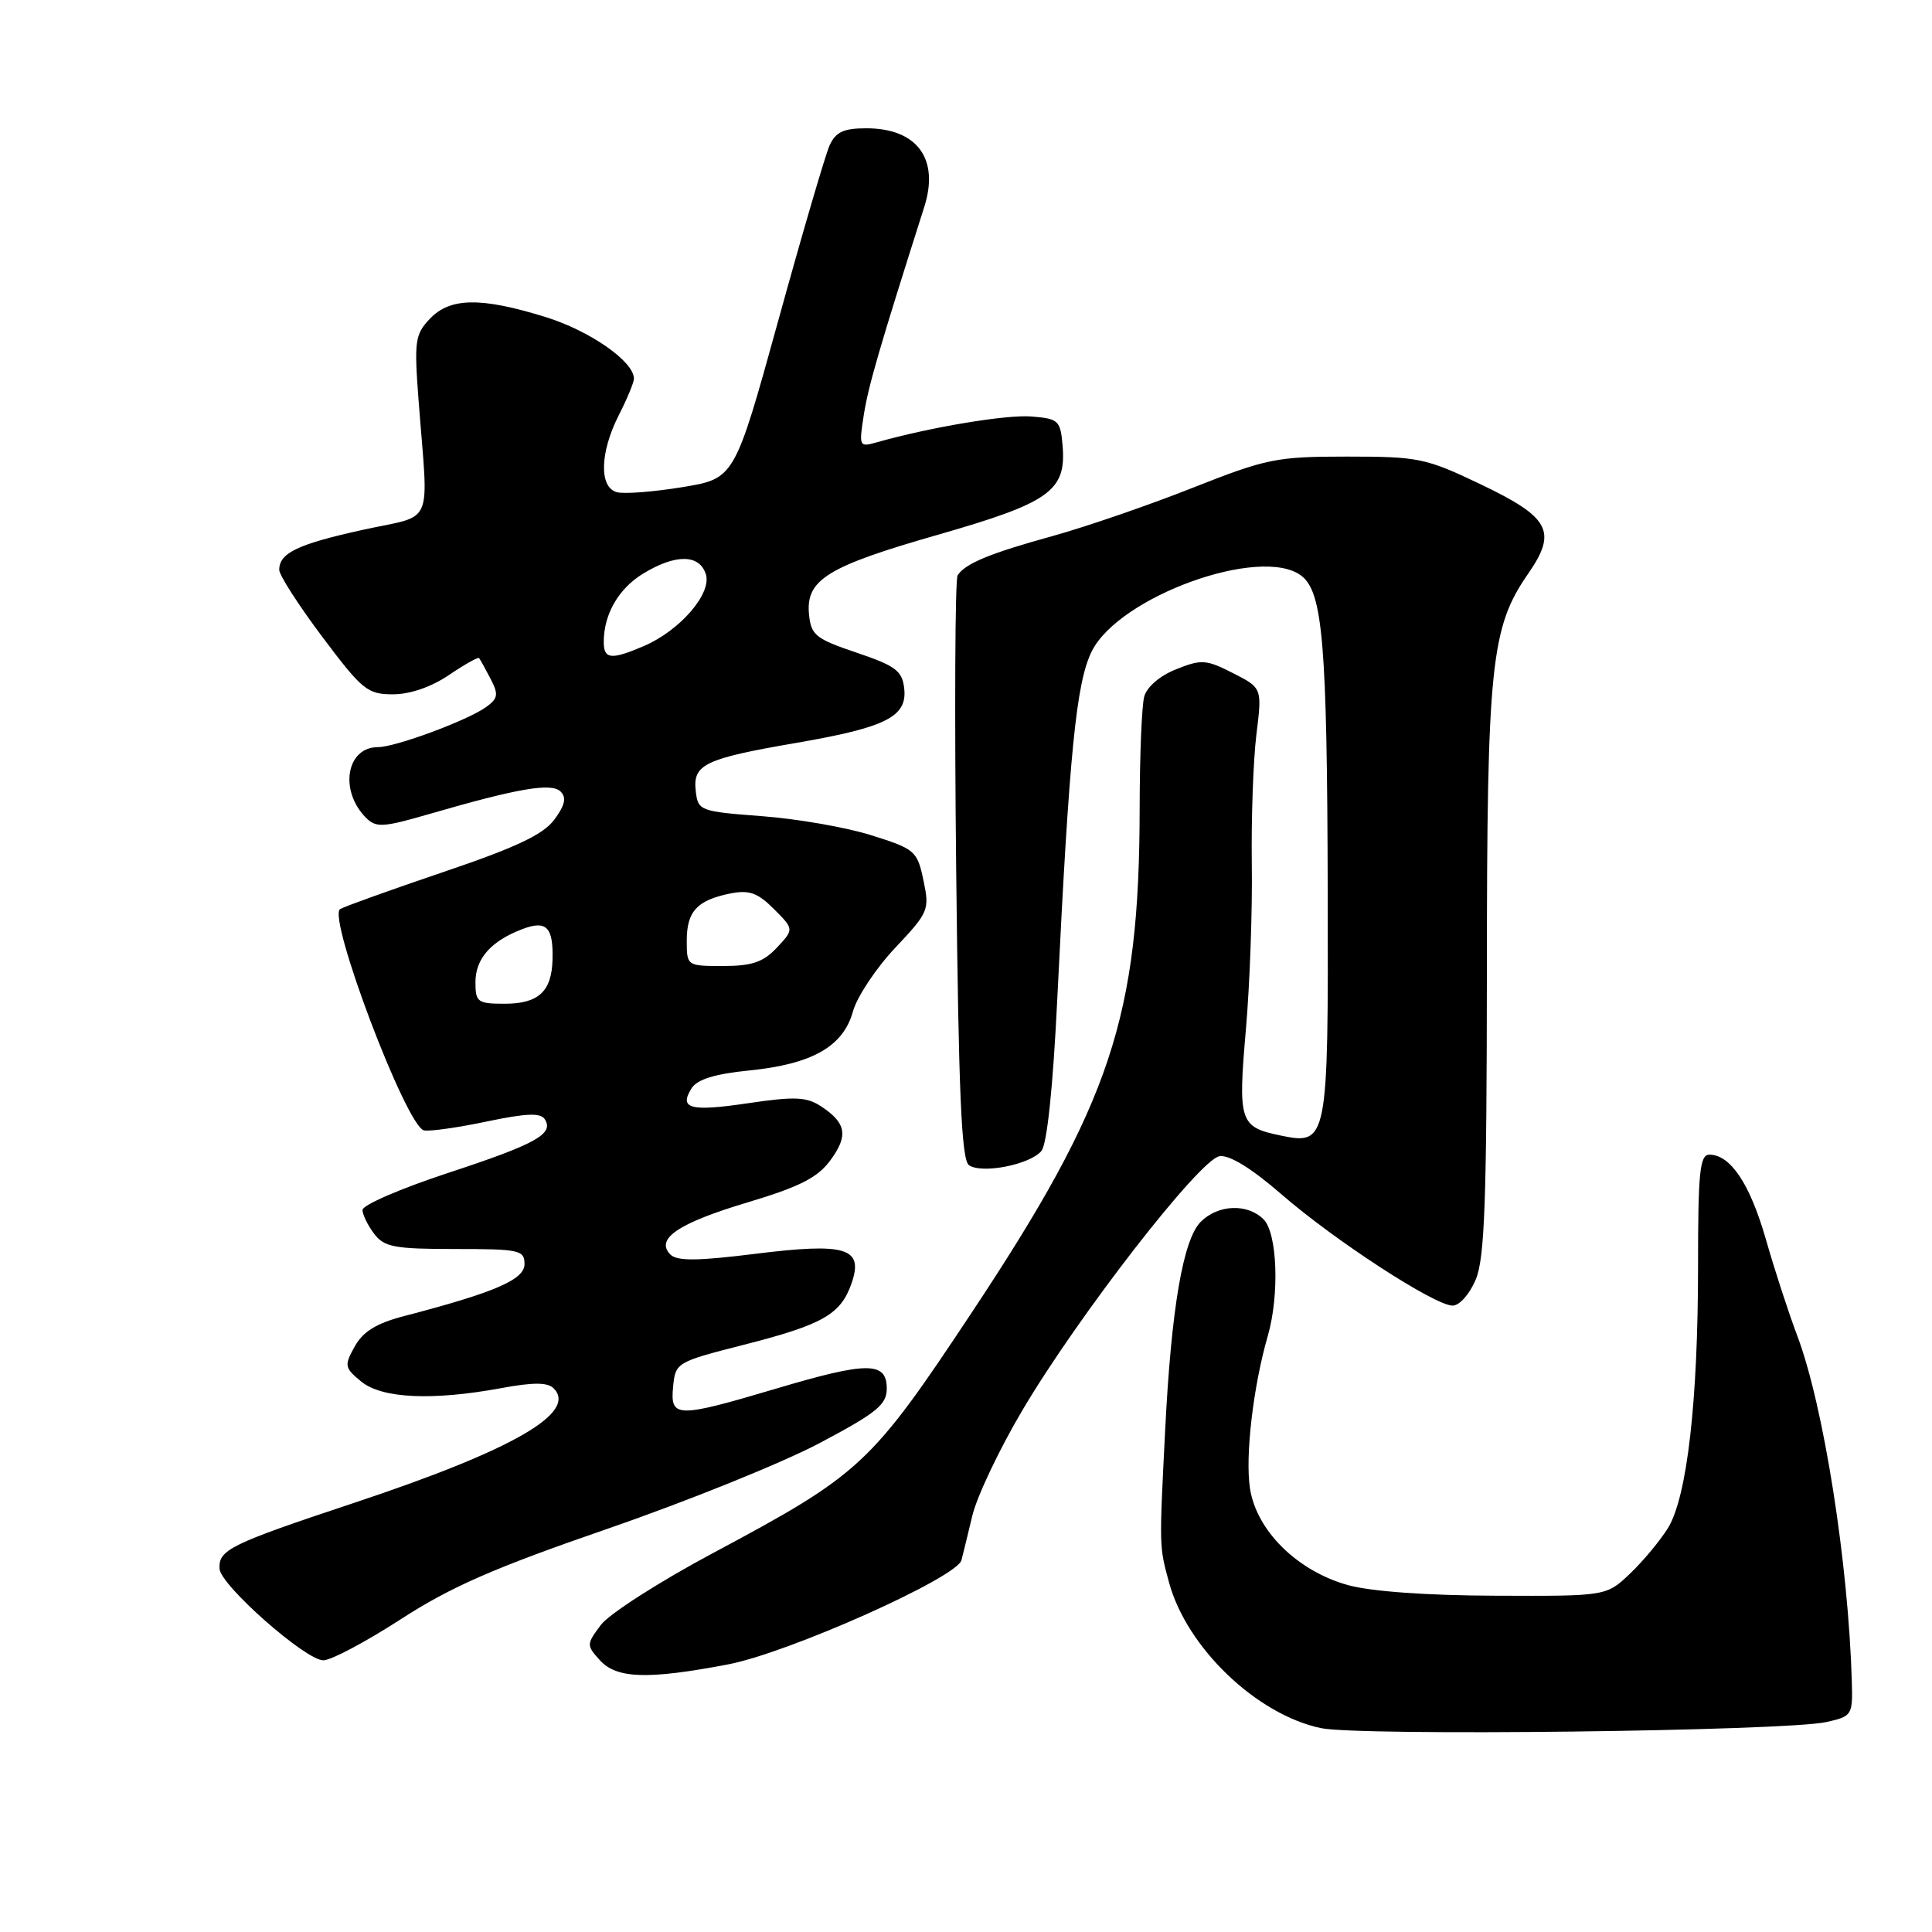 <?xml version="1.0" encoding="UTF-8" standalone="no"?>
<!DOCTYPE svg PUBLIC "-//W3C//DTD SVG 1.1//EN" "http://www.w3.org/Graphics/SVG/1.1/DTD/svg11.dtd" >
<svg xmlns="http://www.w3.org/2000/svg" xmlns:xlink="http://www.w3.org/1999/xlink" version="1.1" viewBox="0 0 256 256">
 <g >
 <path fill="currentColor"
d=" M 242.00 228.18 C 245.39 227.43 245.50 227.26 245.38 222.95 C 244.94 207.22 241.65 186.29 238.15 177.00 C 237.00 173.97 235.13 168.21 233.98 164.19 C 231.87 156.86 229.30 153.00 226.50 153.00 C 225.23 153.00 225.00 155.31 225.00 167.78 C 225.00 185.71 223.54 198.39 221.01 202.48 C 219.98 204.14 217.73 206.85 216.00 208.50 C 212.85 211.50 212.85 211.50 198.15 211.44 C 188.97 211.41 181.62 210.87 178.59 210.03 C 171.88 208.15 166.50 202.83 165.63 197.23 C 164.97 192.98 166.06 183.68 167.99 177.01 C 169.55 171.60 169.26 163.40 167.43 161.57 C 165.30 159.44 161.41 159.59 159.11 161.89 C 156.76 164.24 155.20 173.40 154.39 189.50 C 153.60 205.20 153.59 204.83 154.91 209.71 C 157.25 218.31 166.48 227.17 175.00 228.98 C 180.10 230.07 236.52 229.39 242.00 228.18 Z  M 96.48 220.54 C 104.52 219.00 126.79 209.05 127.40 206.73 C 127.58 206.05 128.22 203.41 128.83 200.87 C 129.43 198.32 132.42 192.02 135.47 186.87 C 142.88 174.33 158.99 153.58 161.60 153.20 C 162.91 153.01 165.84 154.82 169.74 158.20 C 176.78 164.33 190.11 173.00 192.48 173.00 C 193.39 173.00 194.74 171.47 195.55 169.53 C 196.73 166.72 197.00 159.05 197.02 128.78 C 197.03 88.12 197.55 83.15 202.46 76.06 C 206.38 70.41 205.40 68.57 196.15 64.15 C 188.92 60.70 187.95 60.50 178.50 60.50 C 169.12 60.50 167.85 60.76 158.00 64.65 C 152.22 66.94 143.90 69.80 139.50 71.02 C 131.16 73.32 127.92 74.66 126.89 76.23 C 126.55 76.75 126.47 94.34 126.70 115.33 C 127.02 144.85 127.40 153.70 128.39 154.39 C 130.09 155.58 136.49 154.32 137.99 152.51 C 138.74 151.60 139.53 144.08 140.10 132.28 C 141.69 99.64 142.61 90.38 144.68 86.27 C 148.34 79.01 167.06 72.26 172.41 76.27 C 175.28 78.43 175.85 85.16 175.93 118.18 C 176.01 151.35 175.93 151.77 169.63 150.45 C 164.26 149.33 164.03 148.64 165.08 136.50 C 165.61 130.45 165.96 120.55 165.87 114.50 C 165.79 108.45 166.06 100.72 166.48 97.33 C 167.24 91.16 167.24 91.16 163.37 89.19 C 159.82 87.38 159.19 87.34 155.85 88.68 C 153.68 89.54 151.96 91.02 151.61 92.32 C 151.29 93.52 151.02 100.12 151.01 107.00 C 150.99 134.77 147.21 146.12 128.70 174.01 C 115.38 194.09 114.05 195.33 94.55 205.75 C 87.42 209.55 80.70 213.86 79.62 215.31 C 77.70 217.87 77.70 218.01 79.48 219.98 C 81.70 222.44 85.83 222.57 96.48 220.54 Z  M 53.10 214.56 C 59.74 210.26 65.50 207.74 80.56 202.55 C 91.04 198.93 103.64 193.84 108.56 191.24 C 116.17 187.21 117.50 186.13 117.50 184.00 C 117.50 180.40 114.97 180.40 103.01 183.95 C 89.65 187.92 88.79 187.91 89.19 183.75 C 89.50 180.55 89.63 180.47 98.49 178.21 C 109.03 175.52 111.39 174.18 112.83 170.06 C 114.47 165.34 112.14 164.63 99.97 166.15 C 92.43 167.09 89.71 167.11 88.84 166.24 C 86.77 164.17 89.87 162.07 99.07 159.32 C 105.94 157.26 108.33 156.05 110.01 153.77 C 112.44 150.49 112.15 148.80 108.80 146.60 C 106.86 145.33 105.32 145.27 99.21 146.17 C 91.45 147.32 89.93 146.93 91.64 144.20 C 92.39 143.02 94.71 142.30 99.30 141.84 C 107.63 141.00 111.74 138.66 113.02 134.02 C 113.56 132.08 116.07 128.30 118.61 125.60 C 123.06 120.88 123.19 120.56 122.36 116.64 C 121.54 112.75 121.25 112.50 115.50 110.69 C 112.20 109.64 105.67 108.50 101.00 108.15 C 92.71 107.52 92.49 107.43 92.19 104.82 C 91.78 101.28 93.36 100.53 105.55 98.43 C 117.44 96.38 120.25 94.96 119.81 91.19 C 119.54 88.88 118.66 88.22 113.50 86.48 C 108.08 84.65 107.47 84.16 107.20 81.43 C 106.75 76.82 109.57 75.07 124.27 70.86 C 139.10 66.61 141.30 65.04 140.80 59.08 C 140.52 55.72 140.27 55.48 136.70 55.19 C 133.38 54.91 123.27 56.60 116.14 58.62 C 113.84 59.27 113.80 59.16 114.47 54.90 C 115.08 51.06 116.60 45.87 122.47 27.42 C 124.50 21.04 121.52 17.00 114.79 17.00 C 111.78 17.00 110.74 17.49 109.93 19.25 C 109.37 20.49 106.31 30.93 103.13 42.46 C 97.34 63.41 97.34 63.41 90.42 64.55 C 86.61 65.17 82.71 65.48 81.75 65.22 C 79.36 64.60 79.48 59.95 82.00 55.00 C 83.10 52.84 84.00 50.67 84.00 50.18 C 84.00 47.89 78.15 43.82 72.26 42.00 C 63.69 39.35 59.63 39.42 56.95 42.25 C 54.99 44.31 54.87 45.21 55.46 53.00 C 56.77 70.21 57.69 68.09 48.06 70.21 C 39.43 72.11 37.00 73.28 37.00 75.51 C 37.00 76.21 39.57 80.21 42.71 84.39 C 48.00 91.44 48.69 92.00 52.07 92.00 C 54.33 92.00 57.15 91.03 59.48 89.45 C 61.54 88.05 63.35 87.04 63.48 87.20 C 63.62 87.37 64.30 88.59 64.99 89.92 C 66.08 92.01 66.00 92.53 64.44 93.67 C 62.03 95.43 52.41 99.00 50.08 99.00 C 45.89 99.00 44.92 104.77 48.50 108.36 C 49.83 109.69 50.75 109.64 56.75 107.90 C 68.62 104.45 73.08 103.68 74.29 104.89 C 75.09 105.69 74.86 106.71 73.44 108.62 C 71.95 110.60 68.37 112.29 58.77 115.54 C 51.78 117.91 45.62 120.12 45.07 120.46 C 43.34 121.53 53.86 149.31 56.18 149.78 C 56.94 149.94 60.69 149.41 64.52 148.60 C 69.80 147.50 71.65 147.43 72.20 148.32 C 73.41 150.27 71.02 151.59 59.25 155.46 C 53.06 157.50 48.01 159.69 48.03 160.33 C 48.05 160.97 48.75 162.40 49.59 163.50 C 50.91 165.24 52.28 165.50 60.30 165.50 C 68.83 165.50 69.50 165.64 69.50 167.50 C 69.50 169.56 65.59 171.25 53.50 174.40 C 49.86 175.35 48.09 176.45 47.00 178.42 C 45.59 180.95 45.65 181.24 47.86 183.06 C 50.60 185.31 57.28 185.62 66.44 183.93 C 70.64 183.15 72.56 183.16 73.35 183.95 C 76.58 187.18 67.97 192.13 47.00 199.11 C 30.43 204.62 28.95 205.35 29.09 207.87 C 29.21 210.05 40.49 220.00 42.84 220.00 C 43.87 220.00 48.48 217.55 53.10 214.56 Z  M 63.00 130.15 C 63.00 127.02 65.06 124.69 69.22 123.11 C 72.41 121.89 73.34 122.84 73.21 127.21 C 73.09 131.39 71.33 133.00 66.88 133.00 C 63.28 133.00 63.00 132.79 63.00 130.15 Z  M 91.00 124.62 C 91.00 120.76 92.38 119.27 96.78 118.39 C 99.27 117.90 100.38 118.29 102.55 120.45 C 105.22 123.13 105.22 123.13 102.94 125.57 C 101.13 127.49 99.64 128.00 95.83 128.00 C 91.01 128.00 91.00 127.99 91.00 124.62 Z  M 80.00 85.07 C 80.00 81.39 81.96 77.99 85.23 76.00 C 89.52 73.39 92.68 73.42 93.53 76.09 C 94.34 78.65 90.09 83.57 85.28 85.62 C 80.98 87.46 80.00 87.36 80.00 85.07 Z "/>
</g>
</svg>